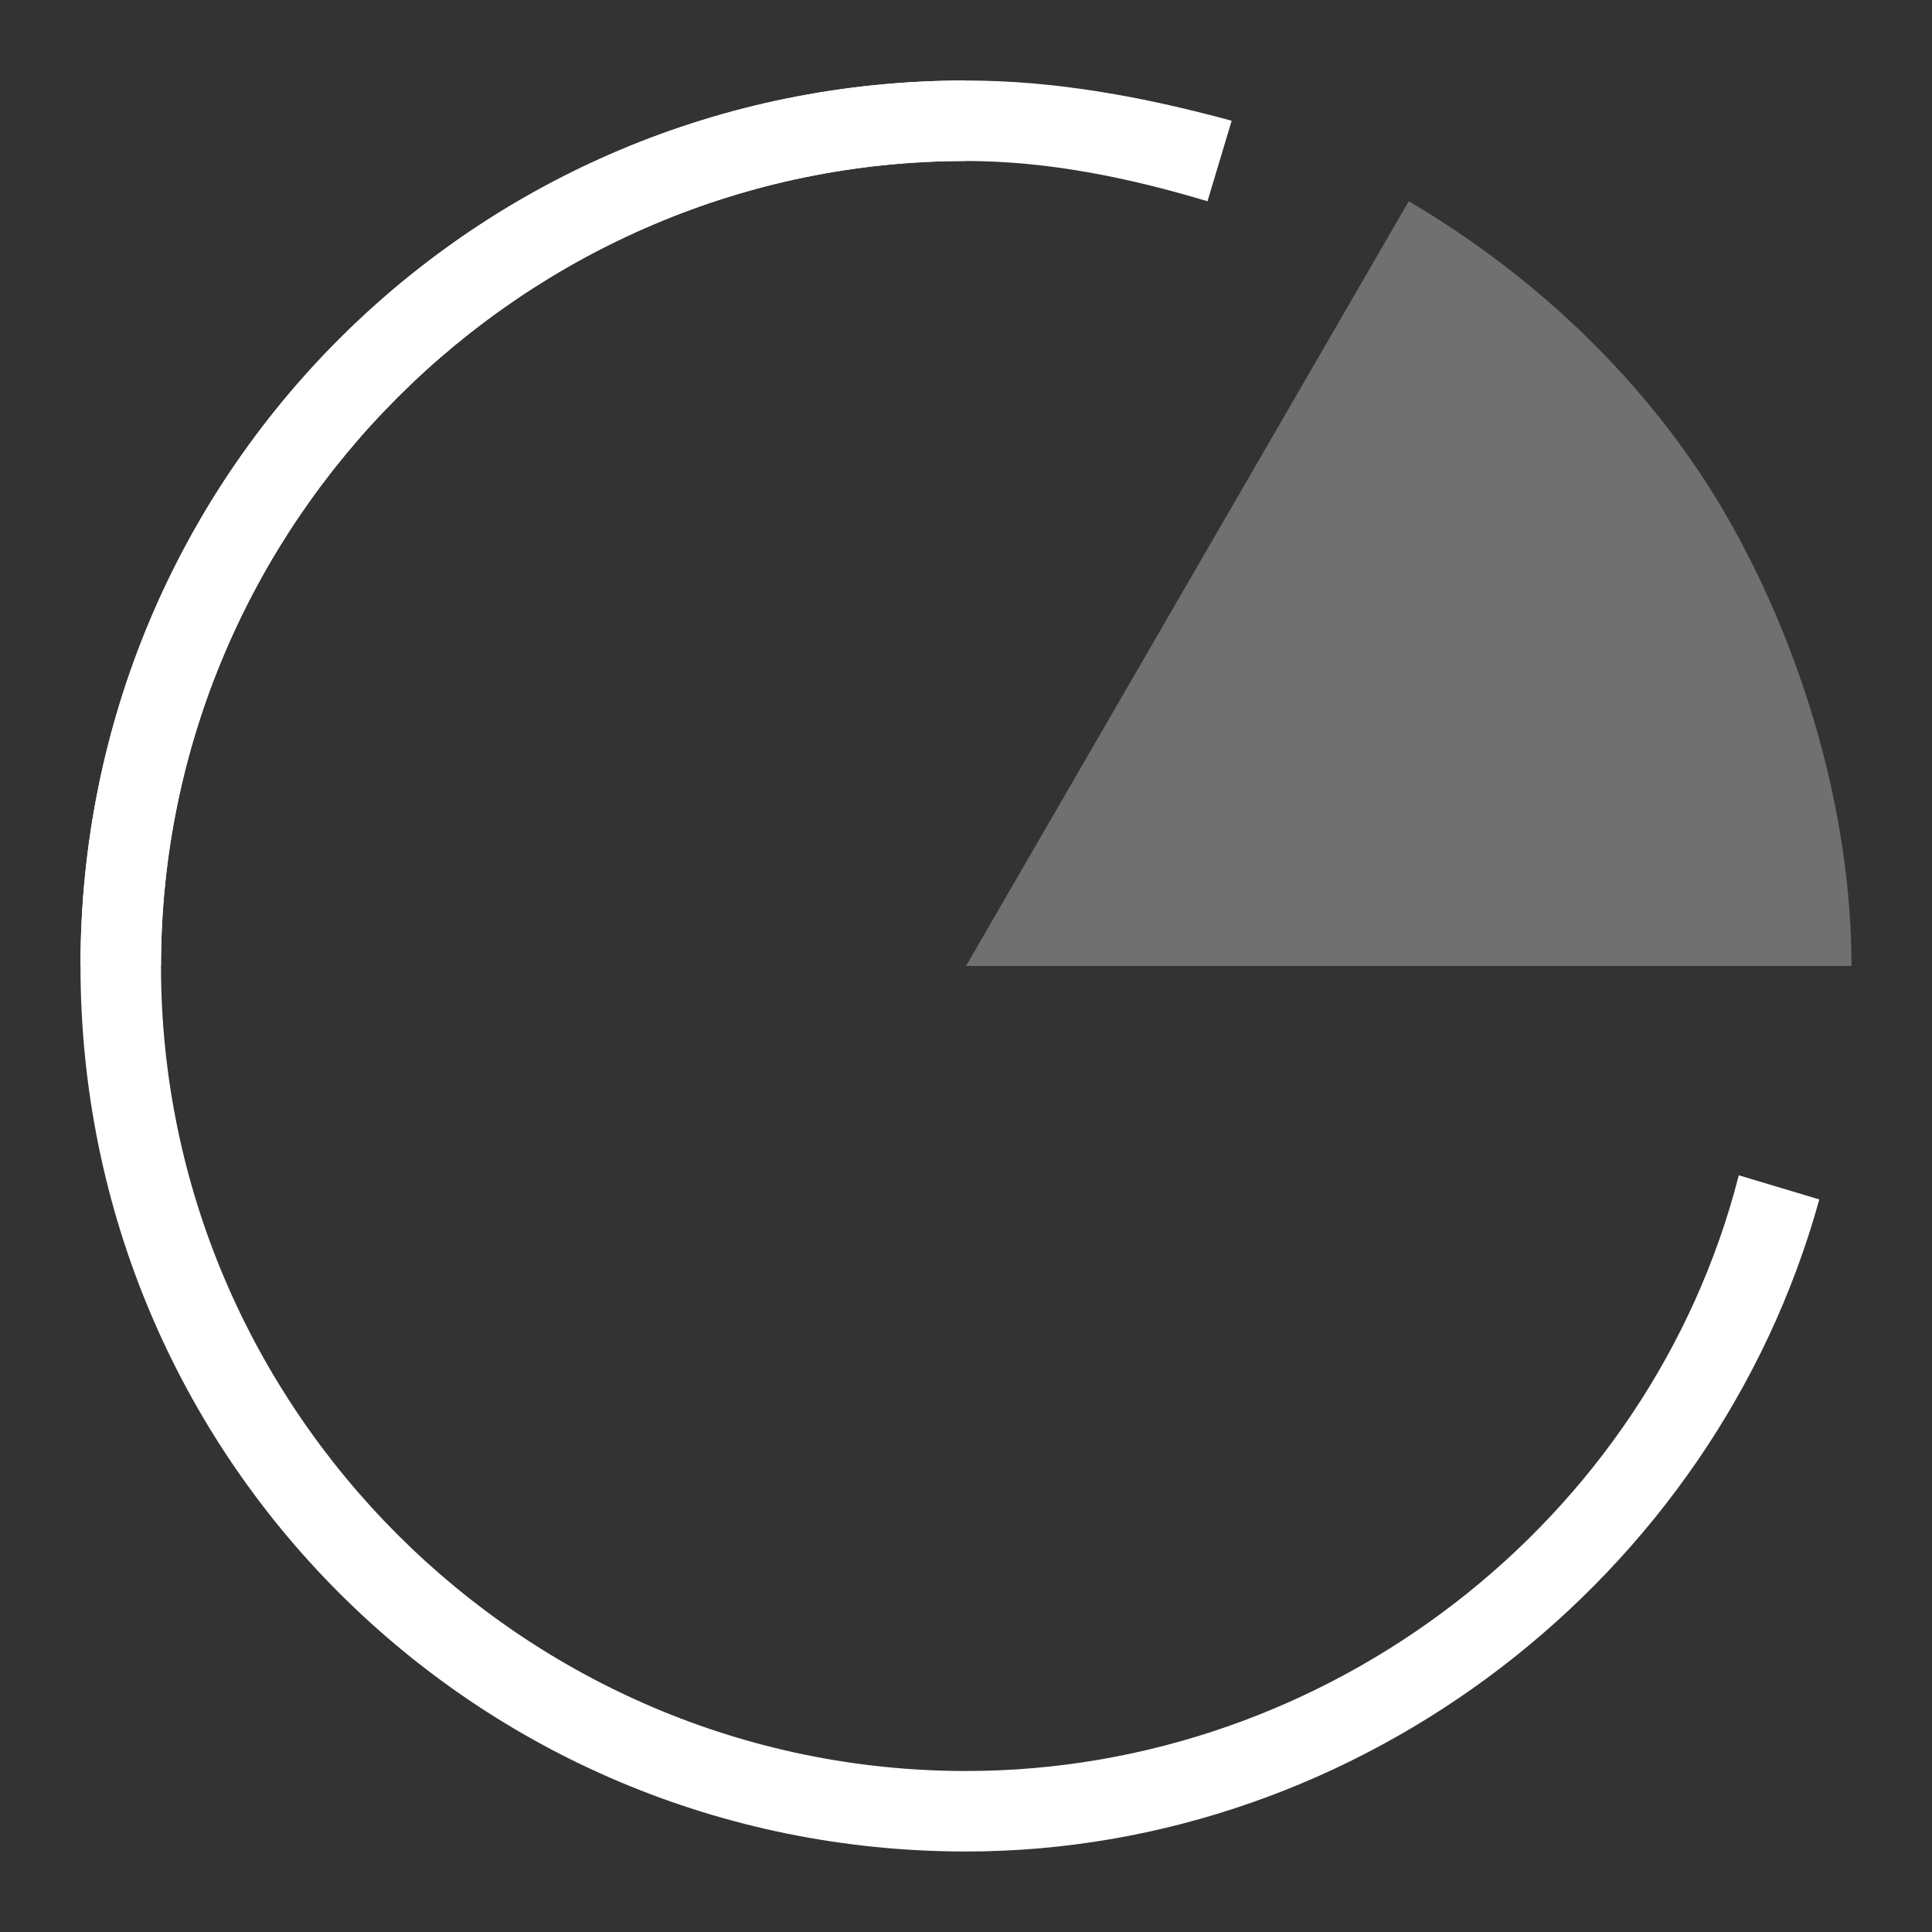 <svg width="24" height="24" viewBox="0 0 24 24" fill="none" xmlns="http://www.w3.org/2000/svg">
    <rect x="0" y="0" width="24" height="24" fill="#333333" stroke="none"/>
    <rect width="24" height="24" fill="none"/>
    <path opacity="0.3" fill-rule="evenodd" d="M12 12L17.5 2.5C19.2 3.5 20.6 4.9 21.5 6.5C22.4 8.1 23 10.1 23 12H12Z" fill="#FFFFFF"/>
    <path d="M2 12H1C1 5.9 5.9 1 12 1V2C6.5 2 2 6.5 2 12Z" fill="#FFFFFF"/>
    <path d="M12 23C5.9 23 1 18.1 1 12C1 5.9 5.9 1 12 1V2C6.5 2 2 6.5 2 12C2 17.5 6.5 22 12 22C16.5 22 20.5 18.9 21.6 14.6L22.6 14.9C21.3 19.6 16.9 23 12 23Z" fill="#FFFFFF"/>
    <path d="M15 2.5C14 2.2 13 2 12 2V1C13.1 1 14.2 1.2 15.3 1.5L15 2.5Z" fill="#FFFFFF"/>
</svg>